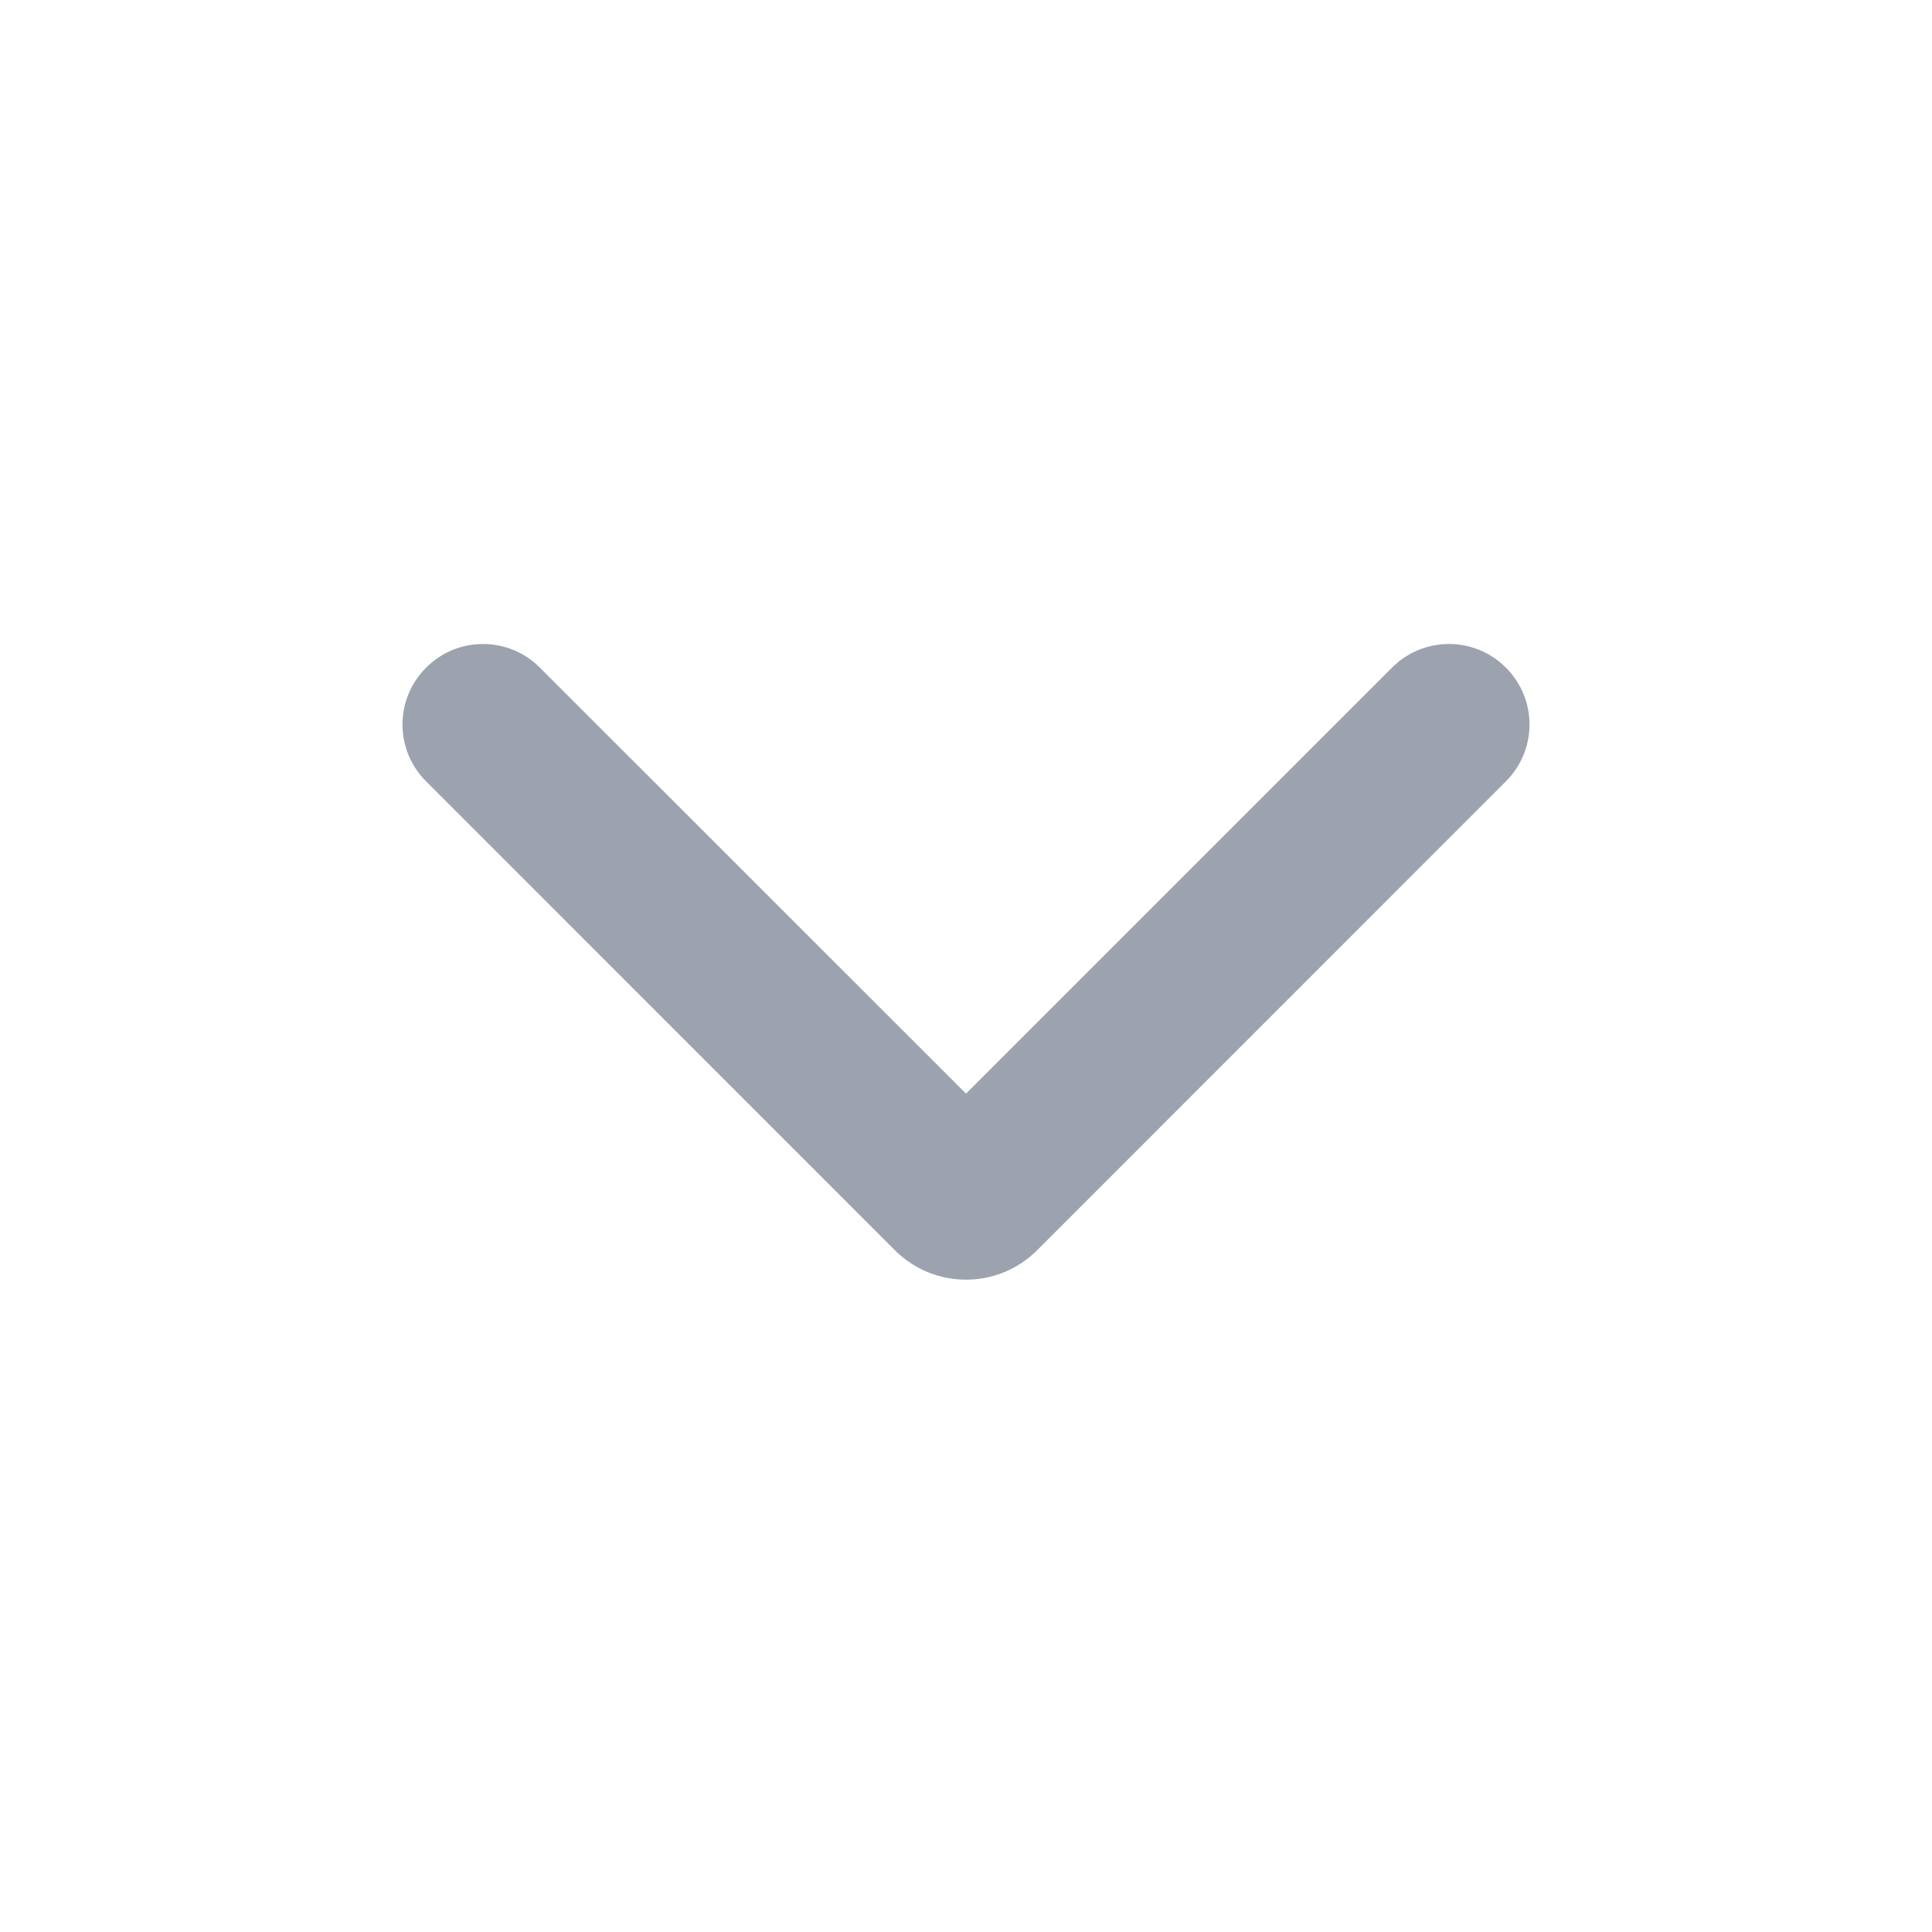 <svg width="16" height="16" viewBox="0 0 16 16" fill="none" xmlns="http://www.w3.org/2000/svg">
<path fill-rule="evenodd" clip-rule="evenodd" d="M3.529 5.529C3.789 5.268 4.211 5.268 4.471 5.529L8 9.057L11.528 5.529C11.789 5.268 12.211 5.268 12.471 5.529C12.732 5.789 12.732 6.211 12.471 6.471L8.589 10.354C8.264 10.679 7.736 10.679 7.411 10.354L3.529 6.471C3.268 6.211 3.268 5.789 3.529 5.529Z" fill="#9CA3AF"/>
</svg>
